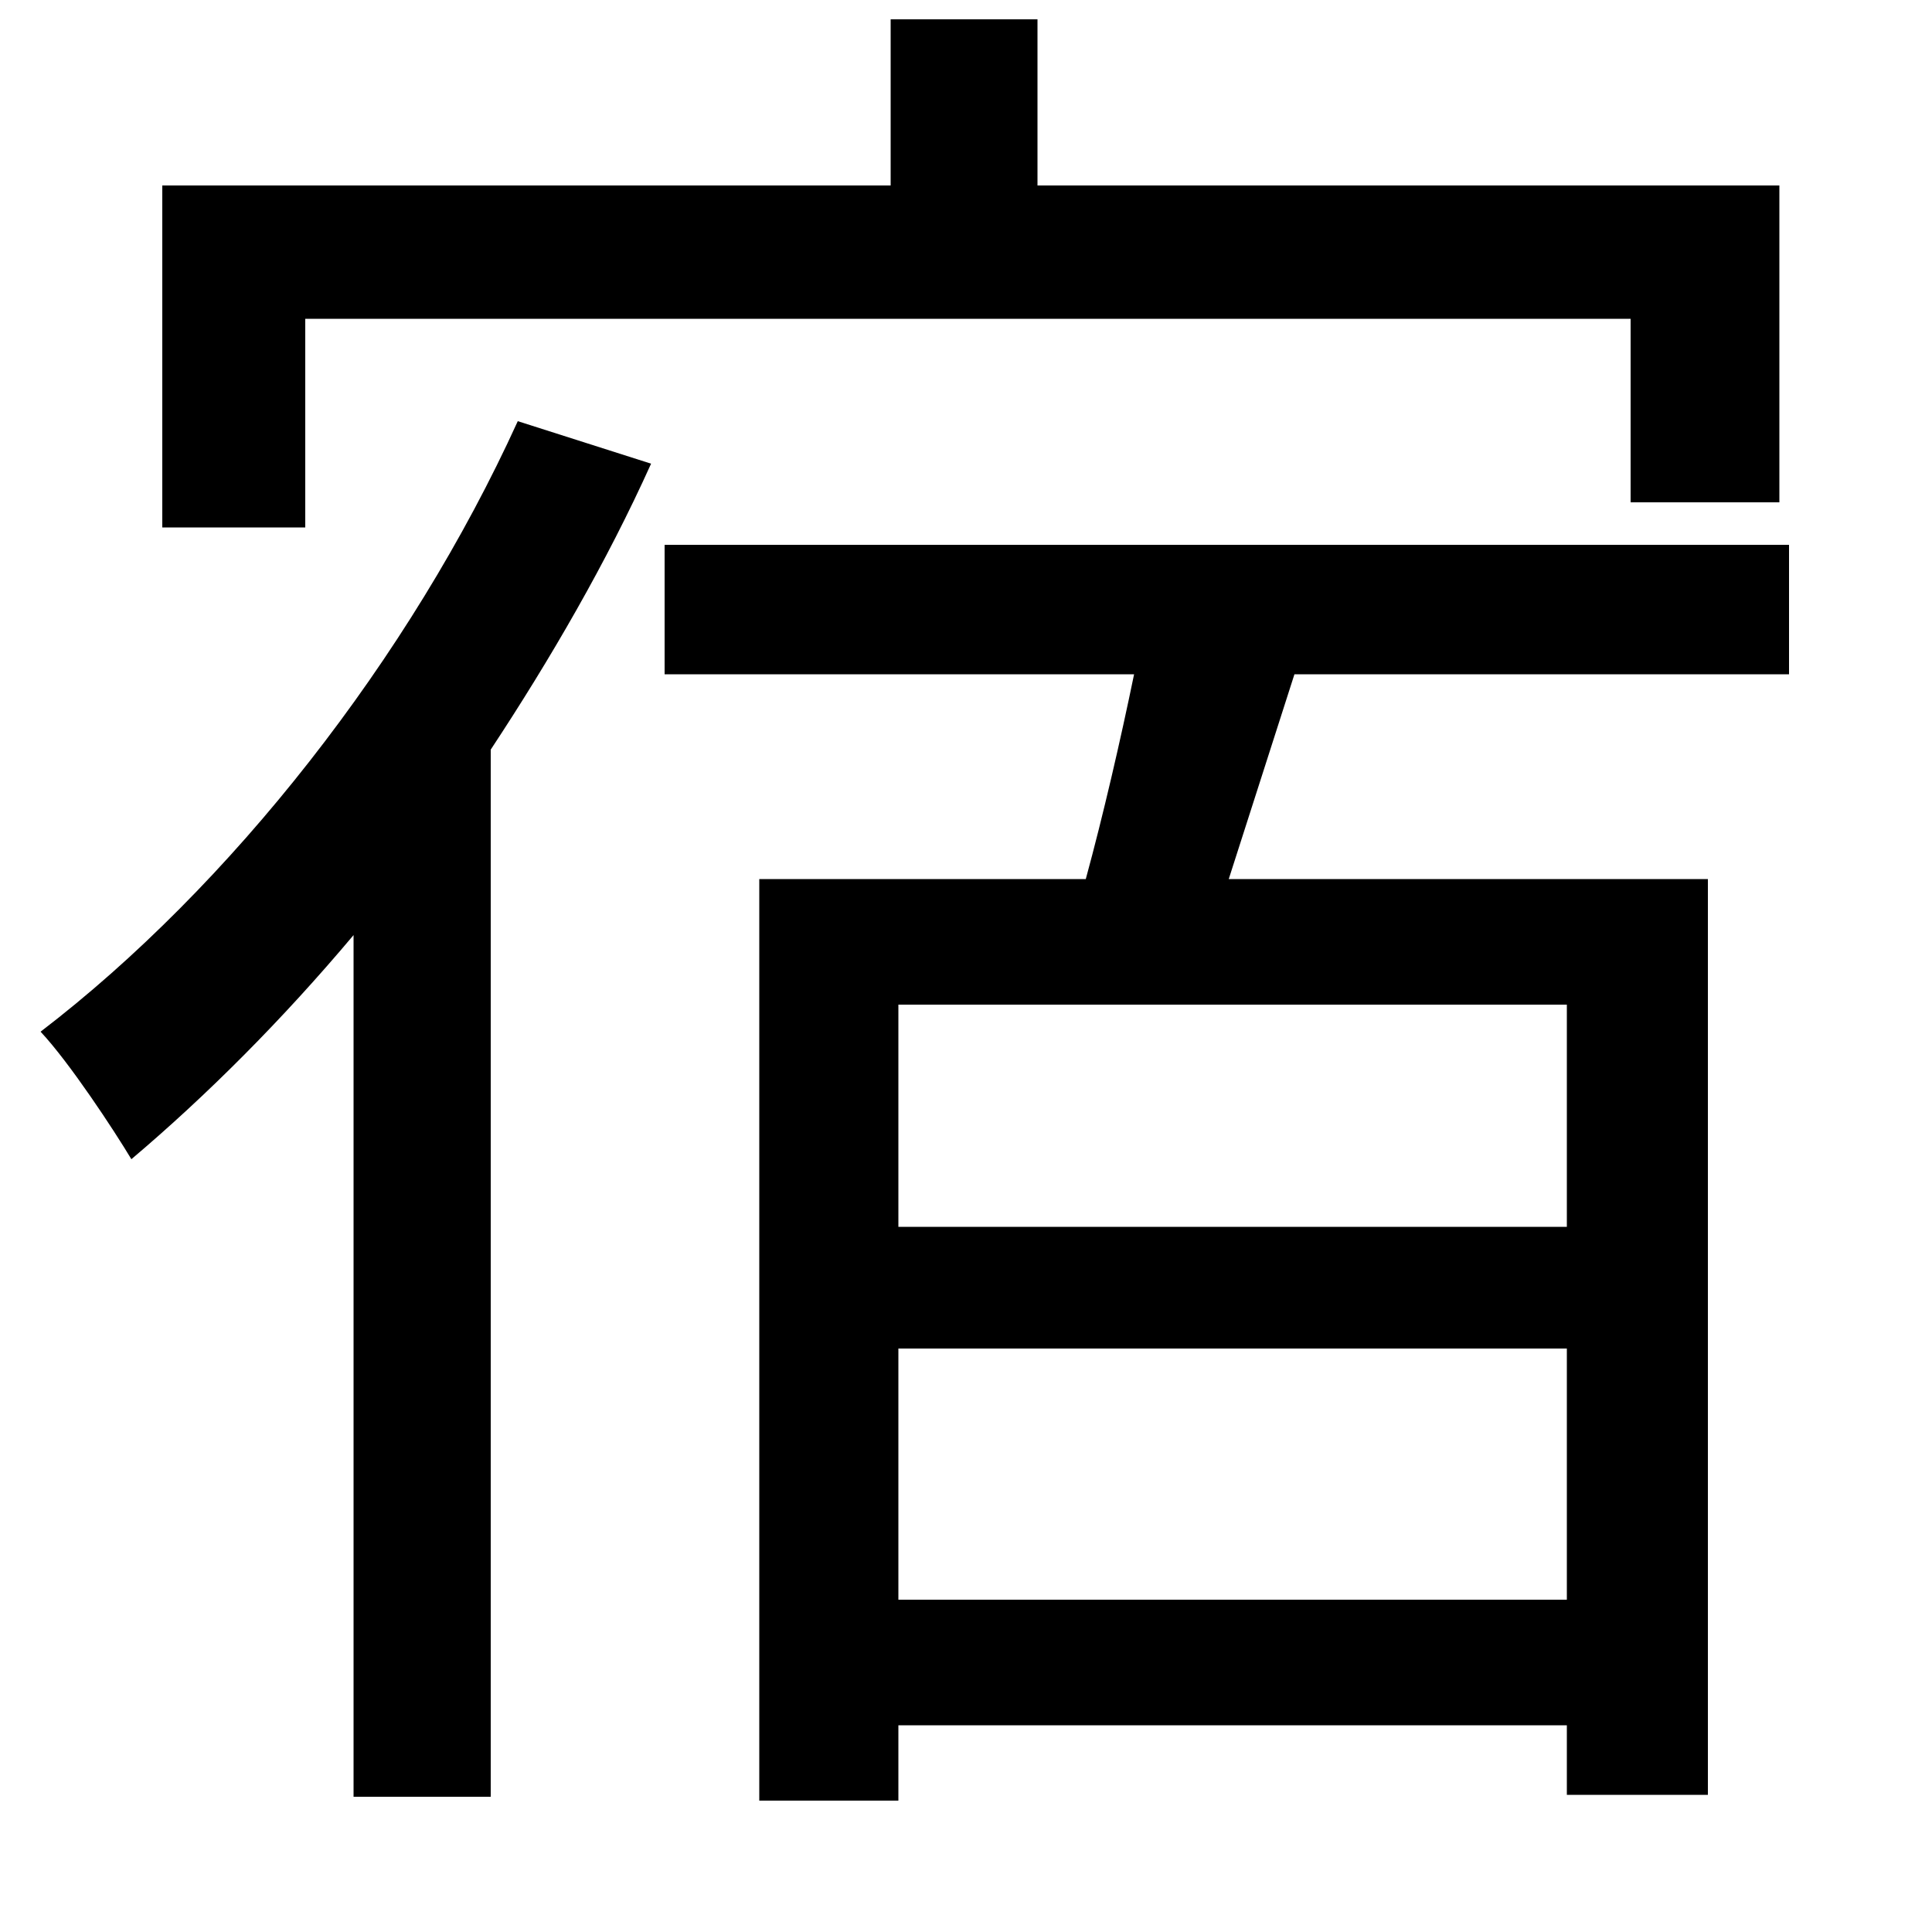 <svg xmlns="http://www.w3.org/2000/svg"
    viewBox="0 0 1000 1000">
  <!--
© 2014-2021 Adobe (http://www.adobe.com/).
Noto is a trademark of Google Inc.
This Font Software is licensed under the SIL Open Font License, Version 1.1. This Font Software is distributed on an "AS IS" BASIS, WITHOUT WARRANTIES OR CONDITIONS OF ANY KIND, either express or implied. See the SIL Open Font License for the specific language, permissions and limitations governing your use of this Font Software.
http://scripts.sil.org/OFL
  -->
<path d="M84 96L84 273 158 273 158 165 844 165 844 260 921 260 921 96 537 96 537 10 461 10 461 96ZM393 455L393 932 465 932 465 893 811 893 811 929 884 929 884 455 636 455 670 349 926 349 926 282 344 282 344 349 587 349C580 383 571 422 562 455ZM465 698L811 698 811 828 465 828ZM465 635L465 520 811 520 811 635ZM268 218C212 341 119 459 21 534 36 550 59 585 68 600 107 567 146 528 183 484L183 930 254 930 254 388C285 341 314 291 337 240Z"/>
</svg>